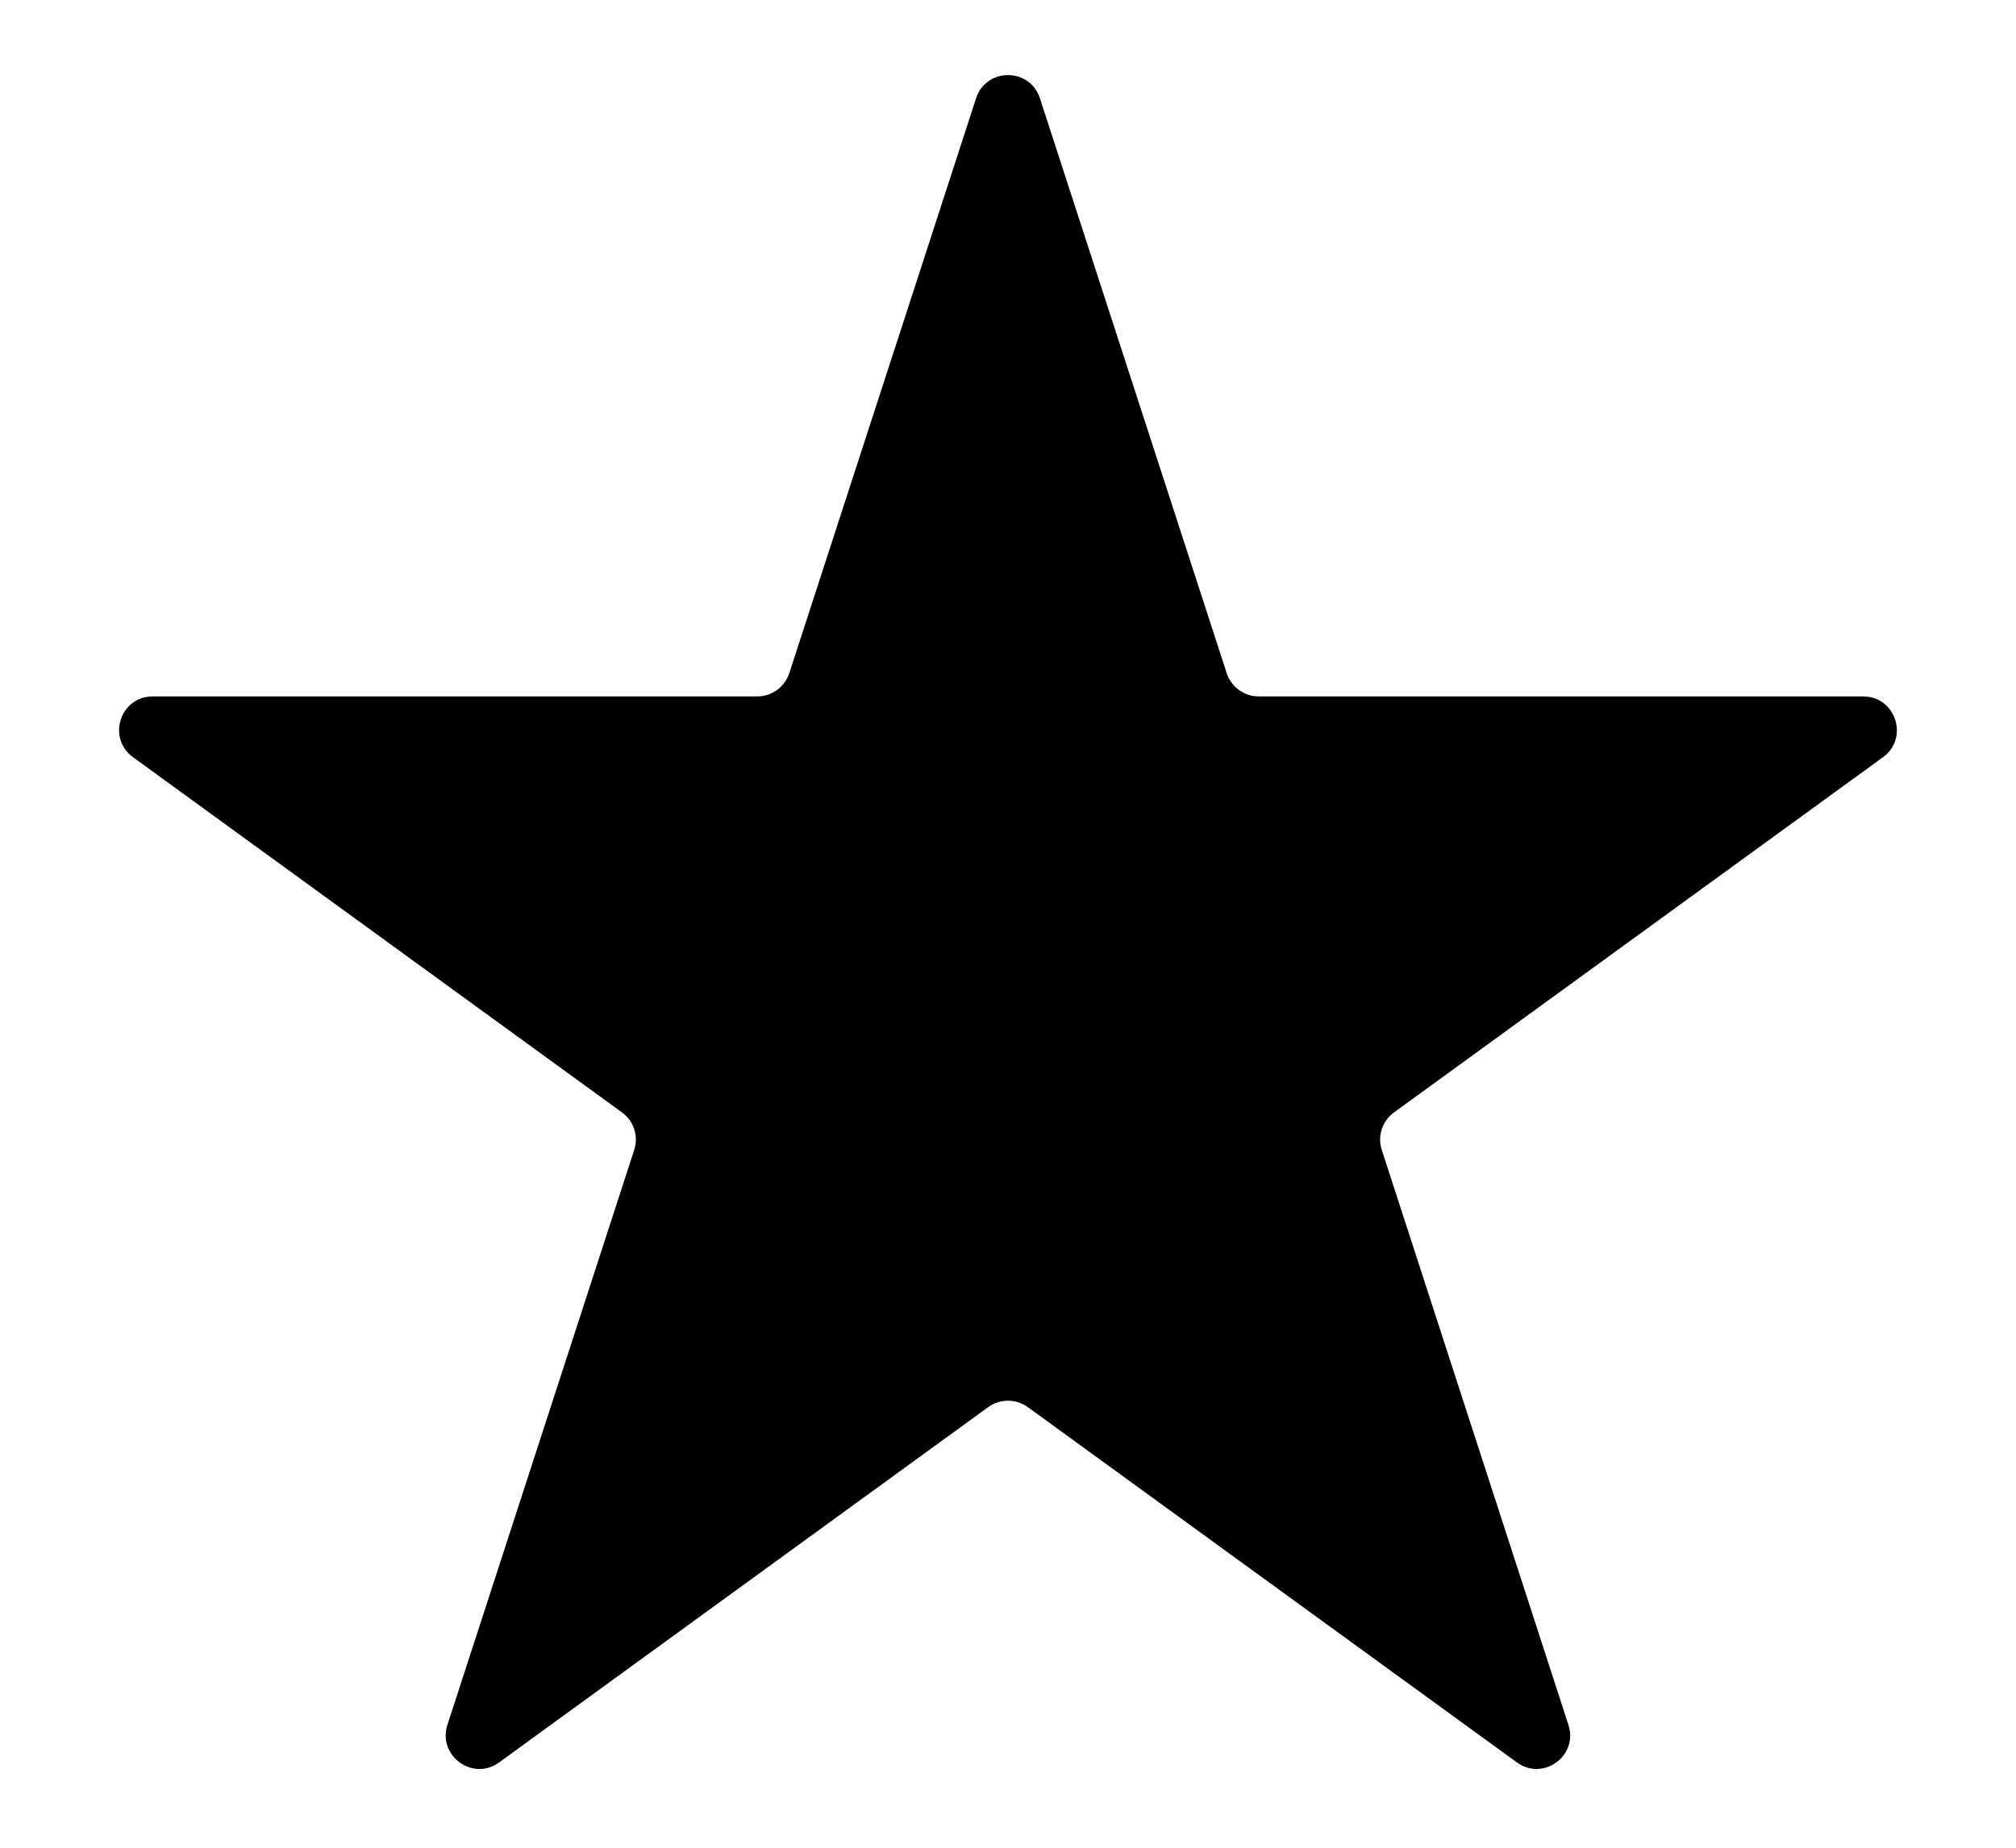 <svg width="12" height="11" viewBox="0 0 12 11" fill="none" xmlns="http://www.w3.org/2000/svg">
<path id="Star 6" d="M5.81 0.585C5.87 0.401 6.13 0.401 6.19 0.585L7.302 4.008C7.329 4.09 7.406 4.146 7.492 4.146H11.091C11.284 4.146 11.365 4.394 11.208 4.508L8.297 6.623C8.227 6.674 8.198 6.764 8.225 6.846L9.336 10.269C9.396 10.453 9.185 10.606 9.029 10.492L6.118 8.377C6.047 8.326 5.953 8.326 5.882 8.377L2.971 10.492C2.815 10.606 2.604 10.453 2.663 10.269L3.775 6.846C3.802 6.764 3.773 6.674 3.703 6.623L0.792 4.508C0.635 4.394 0.715 4.146 0.909 4.146H4.508C4.594 4.146 4.671 4.09 4.698 4.008L5.81 0.585Z" fill="url(#paint0_linear_40_227)"/>
<defs>
<linearGradient id="paint0_linear_40_227" x1="0" y1="6" x2="12" y2="6" gradientUnits="userSpaceOnUse">
<stop offset="1"/>
<stop offset="1" stop-color="#D9D9D9" stop-opacity="0"/>
</linearGradient>
</defs>
</svg>
